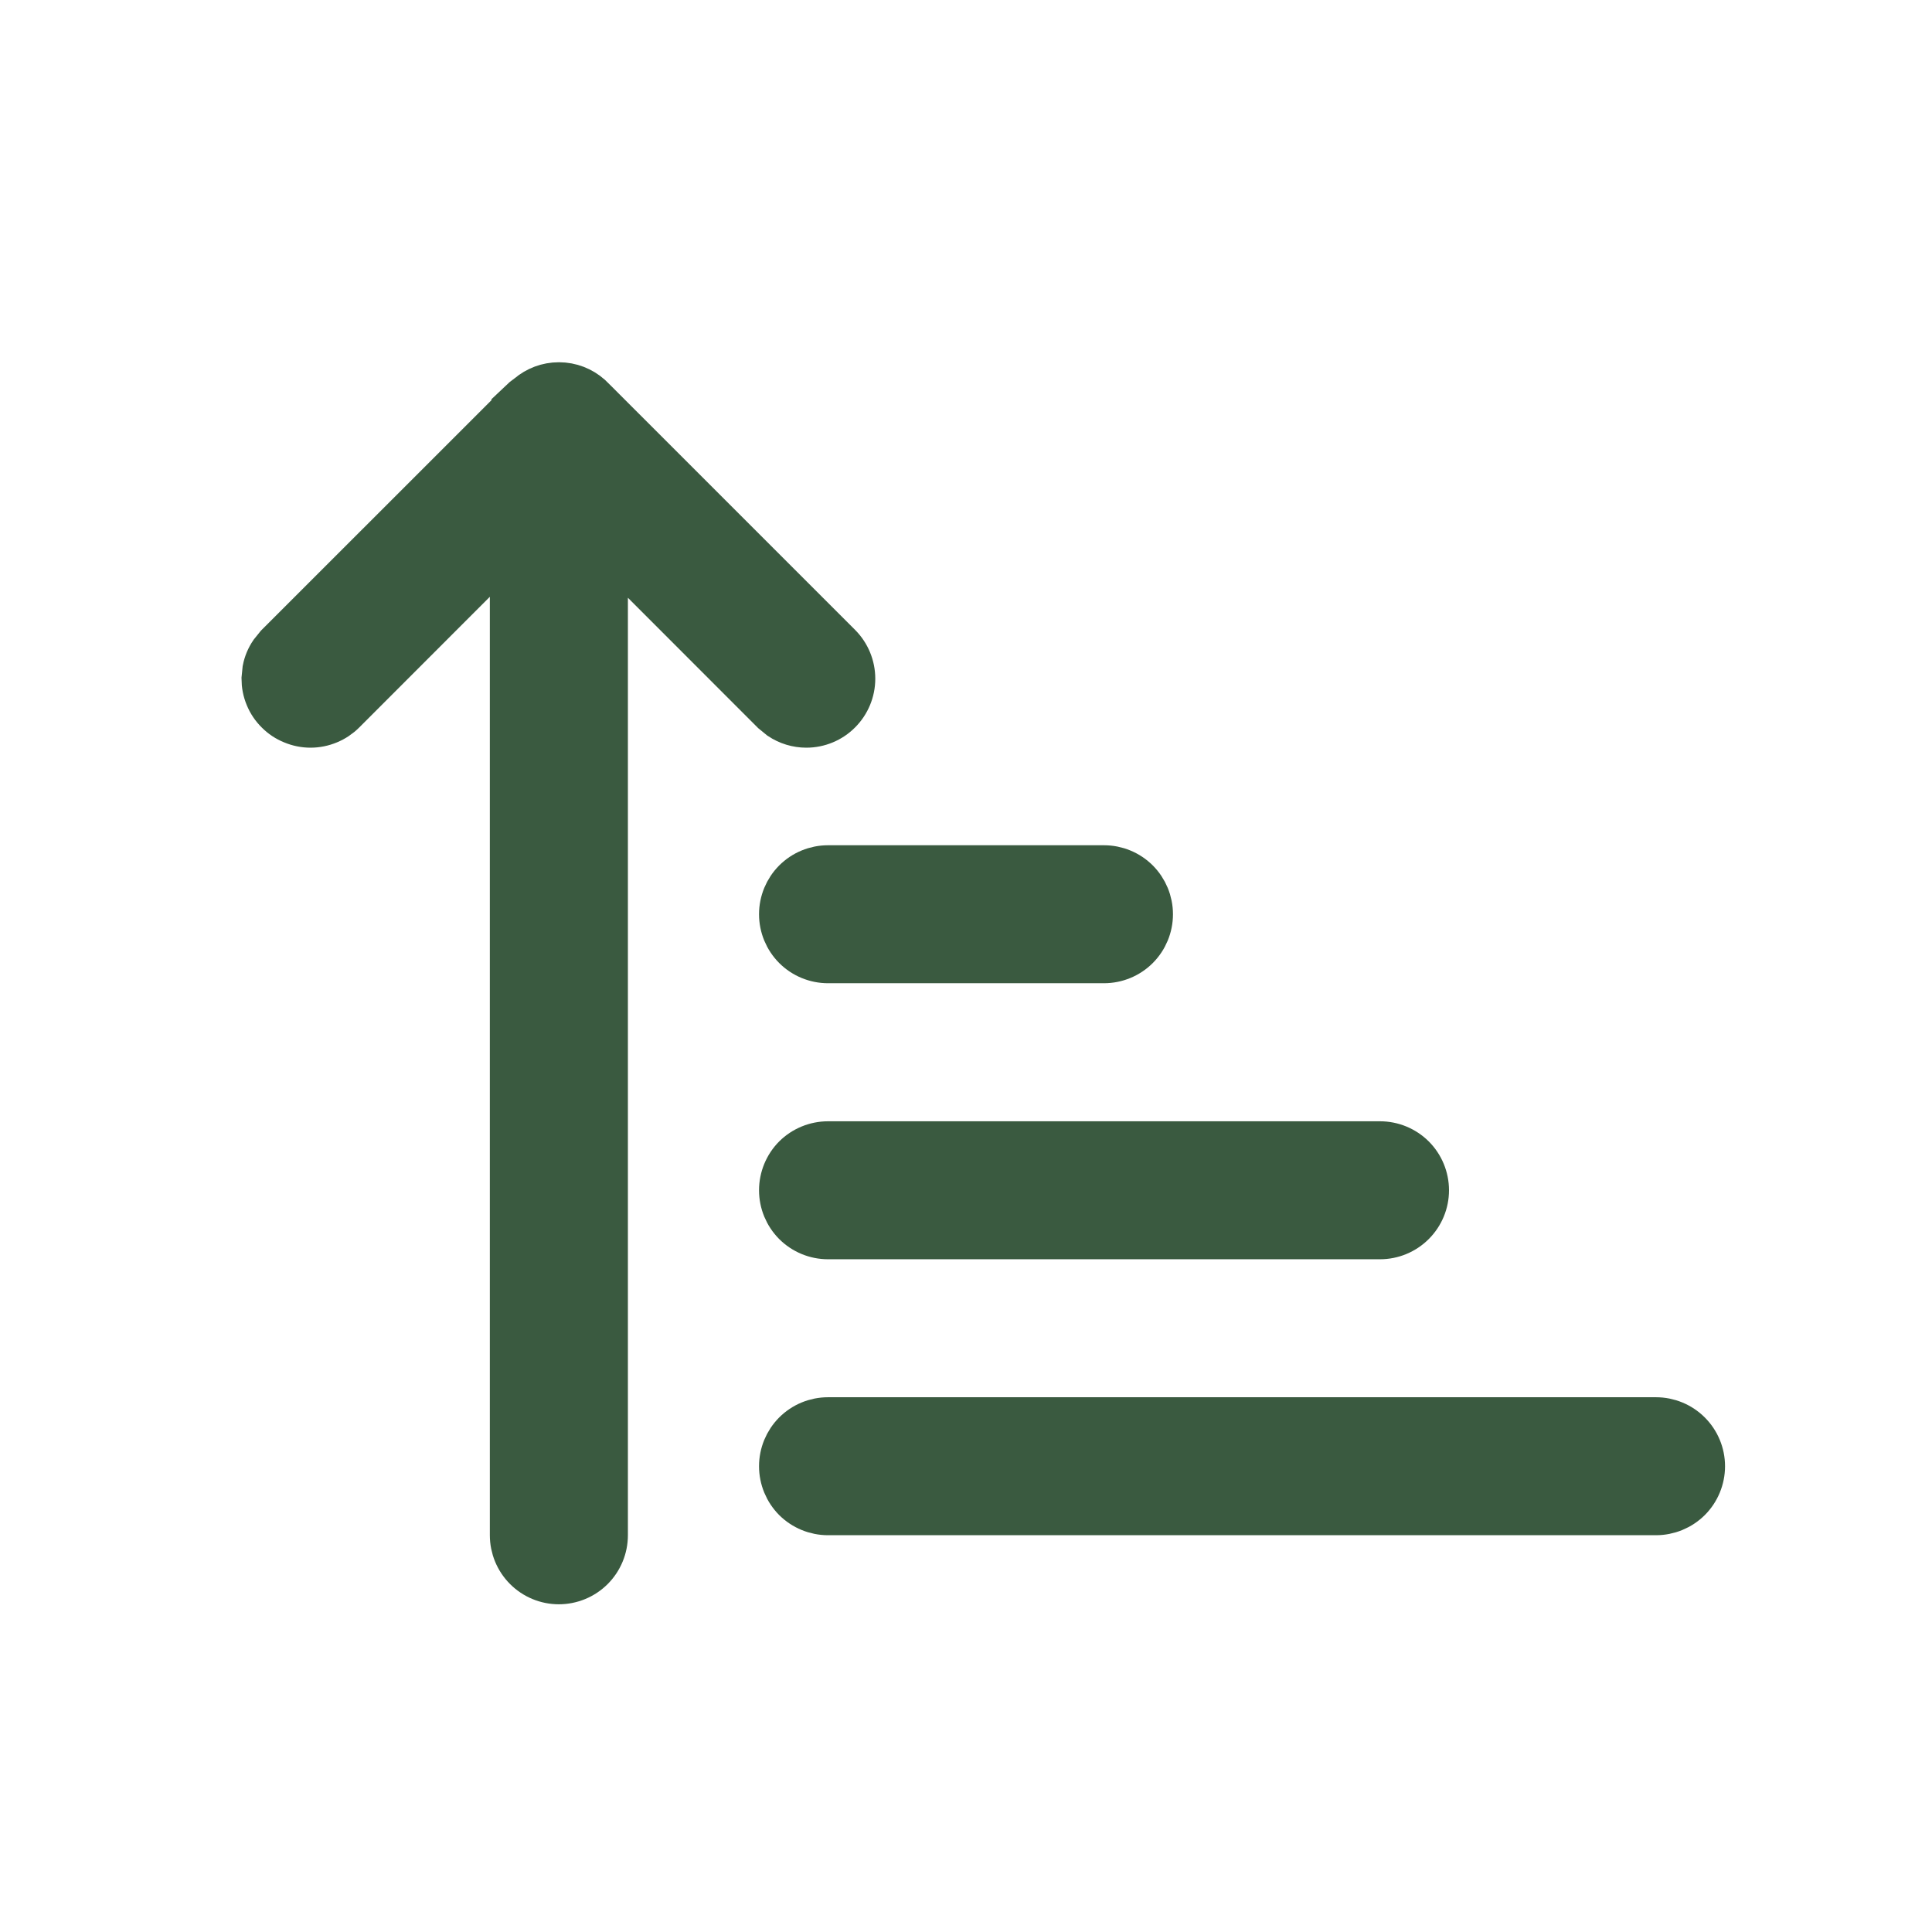 <svg width="24" height="24" viewBox="0 0 24 24" fill="none" xmlns="http://www.w3.org/2000/svg">
<path d="M6.943 4.75C7.097 4.75 7.237 4.807 7.345 4.902L7.417 4.973L10.445 8.001C10.559 8.115 10.623 8.27 10.623 8.431C10.623 8.592 10.559 8.746 10.445 8.86C10.332 8.974 10.177 9.038 10.017 9.038C9.896 9.038 9.779 9.002 9.68 8.936L9.587 8.86L7.977 7.249L7.55 6.822V19.071C7.55 19.232 7.486 19.387 7.372 19.501C7.258 19.615 7.103 19.679 6.942 19.679C6.781 19.679 6.627 19.615 6.513 19.501C6.399 19.387 6.335 19.232 6.335 19.071V6.811L5.908 7.237L4.286 8.86C4.23 8.916 4.163 8.961 4.09 8.991C4.016 9.022 3.937 9.038 3.857 9.038C3.778 9.038 3.699 9.022 3.625 8.991C3.551 8.961 3.484 8.917 3.428 8.86C3.371 8.804 3.326 8.737 3.296 8.663C3.265 8.589 3.25 8.51 3.25 8.431L3.262 8.312C3.277 8.234 3.308 8.16 3.353 8.094L3.428 8.001L6.458 4.972L6.457 4.971L6.492 4.938L6.542 4.9L6.55 4.894C6.656 4.804 6.793 4.75 6.943 4.75ZM10.286 17.607H20.571C20.732 17.607 20.887 17.671 21.001 17.785C21.115 17.899 21.179 18.053 21.179 18.214C21.179 18.375 21.115 18.53 21.001 18.644C20.887 18.757 20.732 18.821 20.571 18.821H10.286C10.125 18.821 9.97 18.757 9.856 18.644C9.743 18.53 9.679 18.375 9.679 18.214C9.679 18.053 9.743 17.899 9.856 17.785C9.97 17.671 10.125 17.607 10.286 17.607ZM10.286 14.179H17.143C17.304 14.179 17.458 14.243 17.572 14.356C17.686 14.47 17.75 14.625 17.75 14.786C17.75 14.947 17.686 15.101 17.572 15.215C17.458 15.329 17.304 15.393 17.143 15.393H10.286C10.125 15.393 9.97 15.329 9.856 15.215C9.743 15.101 9.679 14.947 9.679 14.786C9.679 14.625 9.743 14.47 9.856 14.356C9.97 14.243 10.125 14.179 10.286 14.179ZM10.286 10.75H13.714C13.875 10.75 14.03 10.814 14.144 10.928C14.257 11.042 14.321 11.196 14.321 11.357C14.321 11.518 14.257 11.672 14.144 11.786C14.03 11.9 13.875 11.964 13.714 11.964H10.286C10.125 11.964 9.97 11.9 9.856 11.786C9.743 11.672 9.679 11.518 9.679 11.357C9.679 11.196 9.743 11.042 9.856 10.928C9.97 10.814 10.125 10.75 10.286 10.75Z" fill="#3A5A40" stroke="#3A5A40" stroke-width="0.5"/>
</svg>
